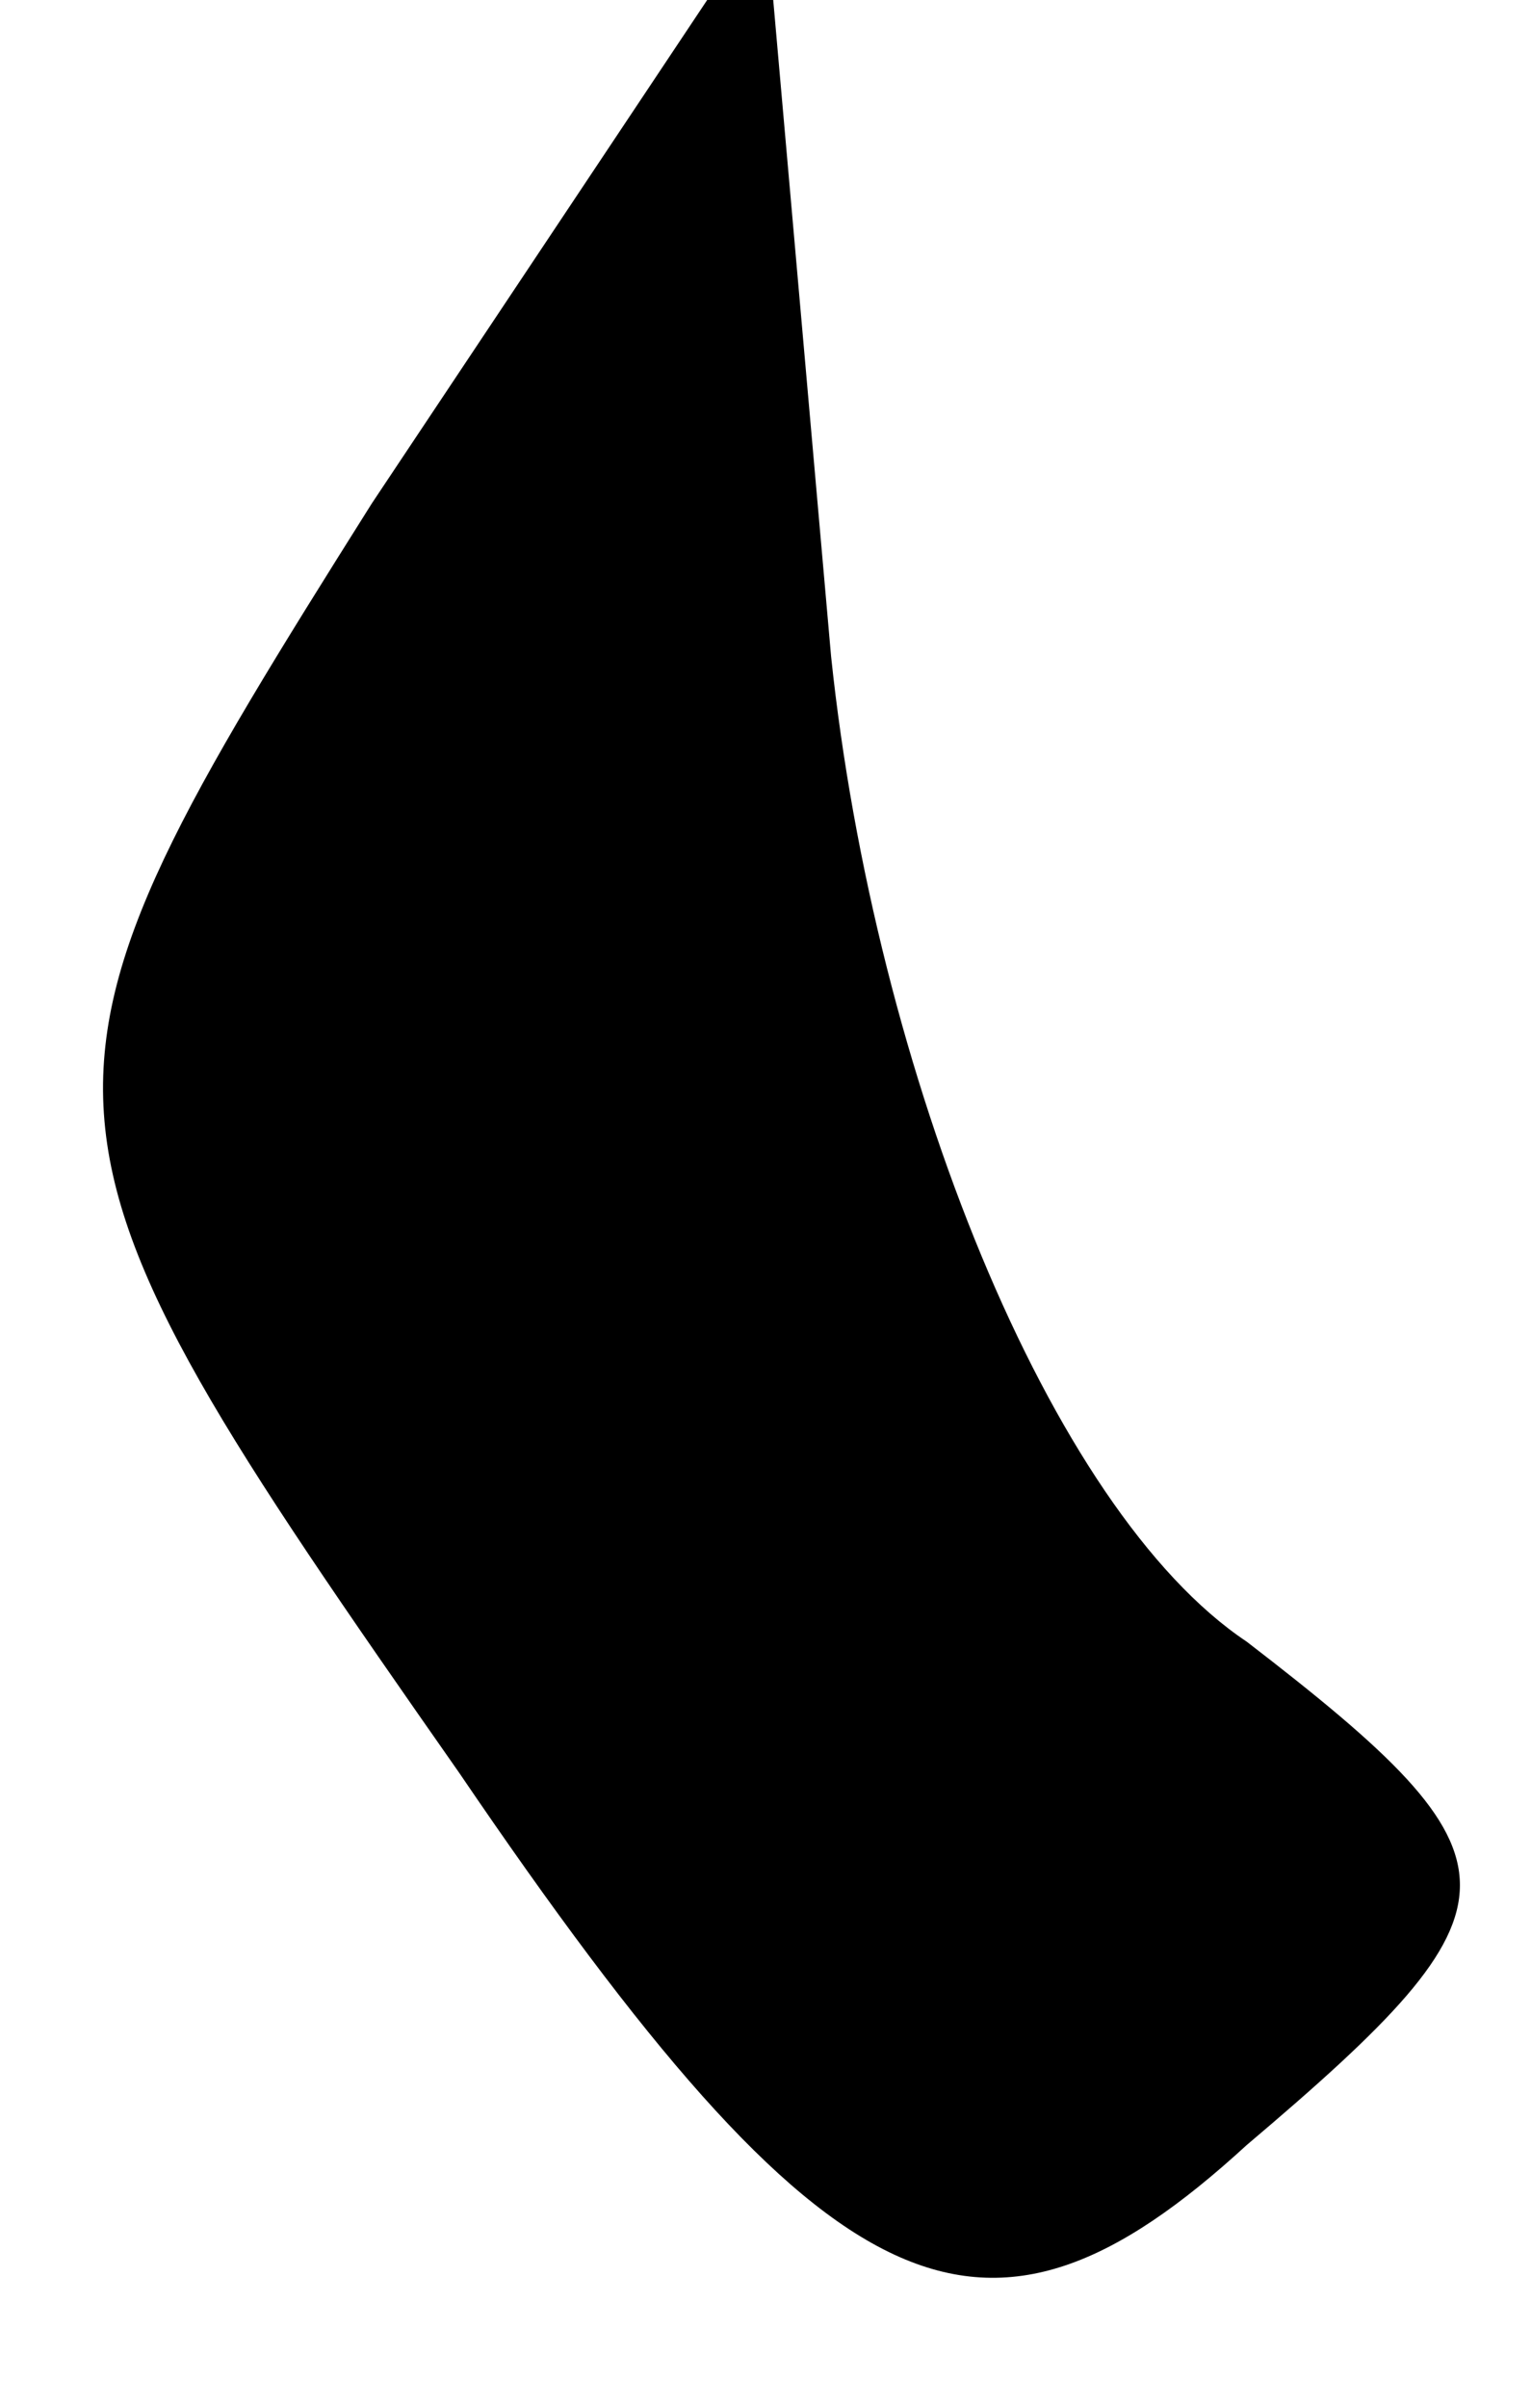 <?xml version="1.0" standalone="no"?>
<!DOCTYPE svg PUBLIC "-//W3C//DTD SVG 20010904//EN"
 "http://www.w3.org/TR/2001/REC-SVG-20010904/DTD/svg10.dtd">
<svg version="1.0" xmlns="http://www.w3.org/2000/svg"
 width="7pt" height="11pt" viewBox="0 0 7 11"
 preserveAspectRatio="xMidYMid meet">
<g transform="translate(0,11) scale(0.1,-0.1)"
fill="#000000" stroke="none">
<path fill="#000000" stroke="none" d="M17 87 c-17 -27 -17 -28 4 -58 17 -25
24 -28 36 -17 13 11 13 13 0 23 -9 6 -17 26 -19 45 l-3 34 -18 -27z"/>
</g>
</svg>
